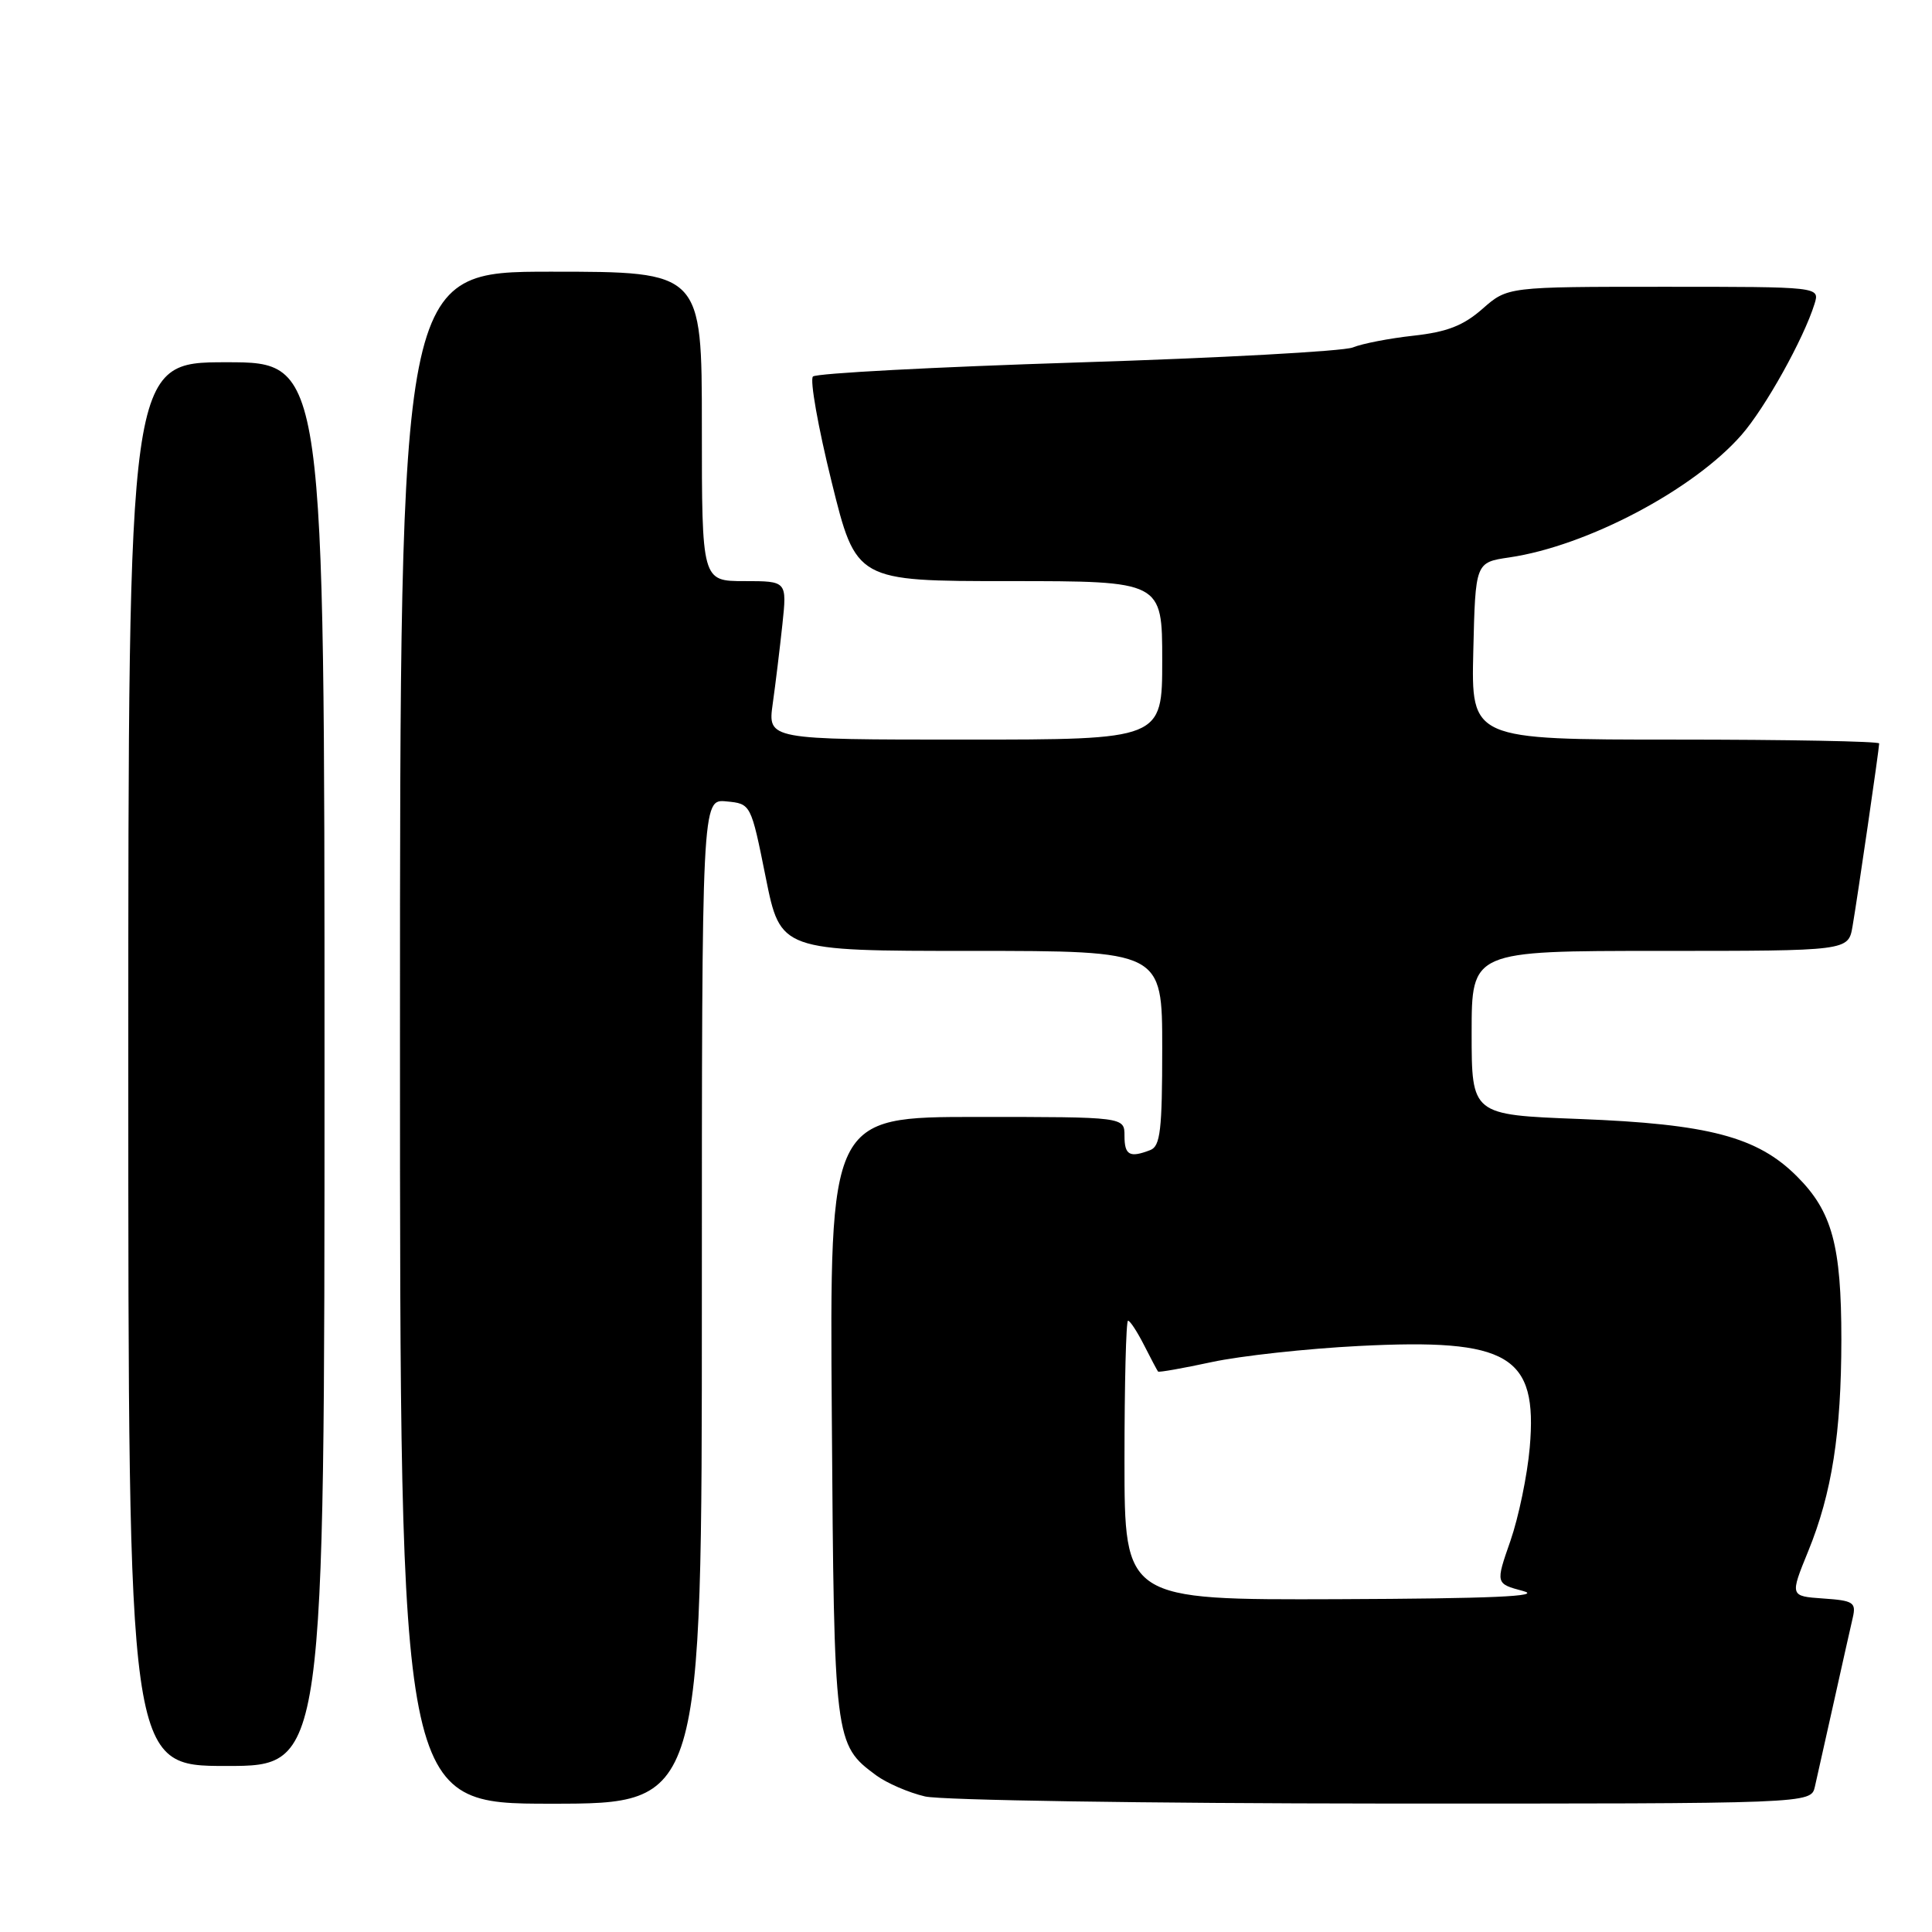 <?xml version="1.0" encoding="UTF-8" standalone="no"?>
<!DOCTYPE svg PUBLIC "-//W3C//DTD SVG 1.1//EN" "http://www.w3.org/Graphics/SVG/1.1/DTD/svg11.dtd" >
<svg xmlns="http://www.w3.org/2000/svg" xmlns:xlink="http://www.w3.org/1999/xlink" version="1.1" viewBox="0 0 256 256">
 <g >
 <path fill="currentColor"
d=" M 93.00 172.44 C 93.00 105.87 93.00 105.87 96.25 106.19 C 99.50 106.50 99.50 106.50 101.46 116.25 C 103.42 126.00 103.42 126.00 128.71 126.00 C 154.00 126.00 154.00 126.00 154.00 138.89 C 154.00 149.73 153.75 151.88 152.42 152.39 C 149.68 153.45 149.00 153.07 149.00 150.50 C 149.00 148.00 149.00 148.00 129.47 148.00 C 109.93 148.00 109.93 148.00 110.22 187.75 C 110.52 230.77 110.57 231.15 116.08 235.23 C 117.49 236.27 120.42 237.54 122.58 238.04 C 124.73 238.54 152.03 238.96 183.23 238.98 C 239.96 239.00 239.96 239.00 240.48 236.75 C 240.76 235.51 241.90 230.45 243.00 225.50 C 244.10 220.55 245.23 215.51 245.51 214.31 C 245.96 212.33 245.57 212.08 241.59 211.81 C 237.17 211.50 237.17 211.50 239.59 205.56 C 242.74 197.86 243.98 189.88 243.99 177.50 C 243.99 165.03 242.77 160.53 238.11 155.88 C 232.87 150.63 226.41 148.93 209.25 148.27 C 195.00 147.72 195.00 147.72 195.00 136.86 C 195.00 126.00 195.00 126.00 219.95 126.00 C 244.91 126.00 244.91 126.00 245.47 122.75 C 246.15 118.79 249.00 99.21 249.00 98.51 C 249.00 98.23 236.84 98.00 221.97 98.00 C 194.94 98.00 194.94 98.00 195.22 86.26 C 195.50 74.52 195.50 74.52 200.00 73.86 C 210.28 72.35 224.39 64.91 230.76 57.63 C 233.90 54.04 239.00 44.89 240.44 40.25 C 241.13 38.00 241.13 38.00 220.45 38.00 C 199.76 38.00 199.76 38.00 196.44 40.92 C 193.90 43.15 191.74 43.99 187.30 44.48 C 184.11 44.83 180.49 45.53 179.25 46.04 C 178.01 46.54 161.59 47.44 142.75 48.03 C 123.91 48.63 108.15 49.46 107.72 49.89 C 107.29 50.32 108.40 56.59 110.19 63.83 C 113.44 77.00 113.44 77.00 133.72 77.00 C 154.00 77.00 154.00 77.00 154.00 87.50 C 154.00 98.00 154.00 98.00 127.86 98.00 C 101.73 98.00 101.73 98.00 102.39 93.25 C 102.76 90.64 103.33 85.91 103.67 82.75 C 104.28 77.00 104.28 77.00 98.64 77.00 C 93.00 77.00 93.00 77.00 93.00 56.50 C 93.00 36.00 93.00 36.00 73.00 36.00 C 53.00 36.00 53.00 36.00 53.00 137.50 C 53.00 239.00 53.00 239.00 73.00 239.00 C 93.00 239.00 93.00 239.00 93.00 172.44 Z  M 43.00 141.00 C 43.00 48.00 43.00 48.00 30.00 48.00 C 17.00 48.00 17.00 48.00 17.00 141.00 C 17.00 234.00 17.00 234.00 30.00 234.00 C 43.00 234.00 43.00 234.00 43.00 141.00 Z  M 149.00 193.50 C 149.00 183.32 149.21 175.00 149.47 175.00 C 149.74 175.00 150.69 176.46 151.60 178.25 C 152.51 180.04 153.34 181.61 153.45 181.74 C 153.55 181.87 156.76 181.30 160.57 180.48 C 164.38 179.66 173.15 178.70 180.05 178.35 C 199.97 177.33 203.76 179.58 202.70 191.79 C 202.38 195.48 201.22 201.05 200.14 204.17 C 198.16 209.84 198.16 209.84 201.83 210.82 C 204.48 211.52 197.64 211.82 177.25 211.90 C 149.00 212.00 149.00 212.00 149.00 193.50 Z "/>
</g>
</svg>